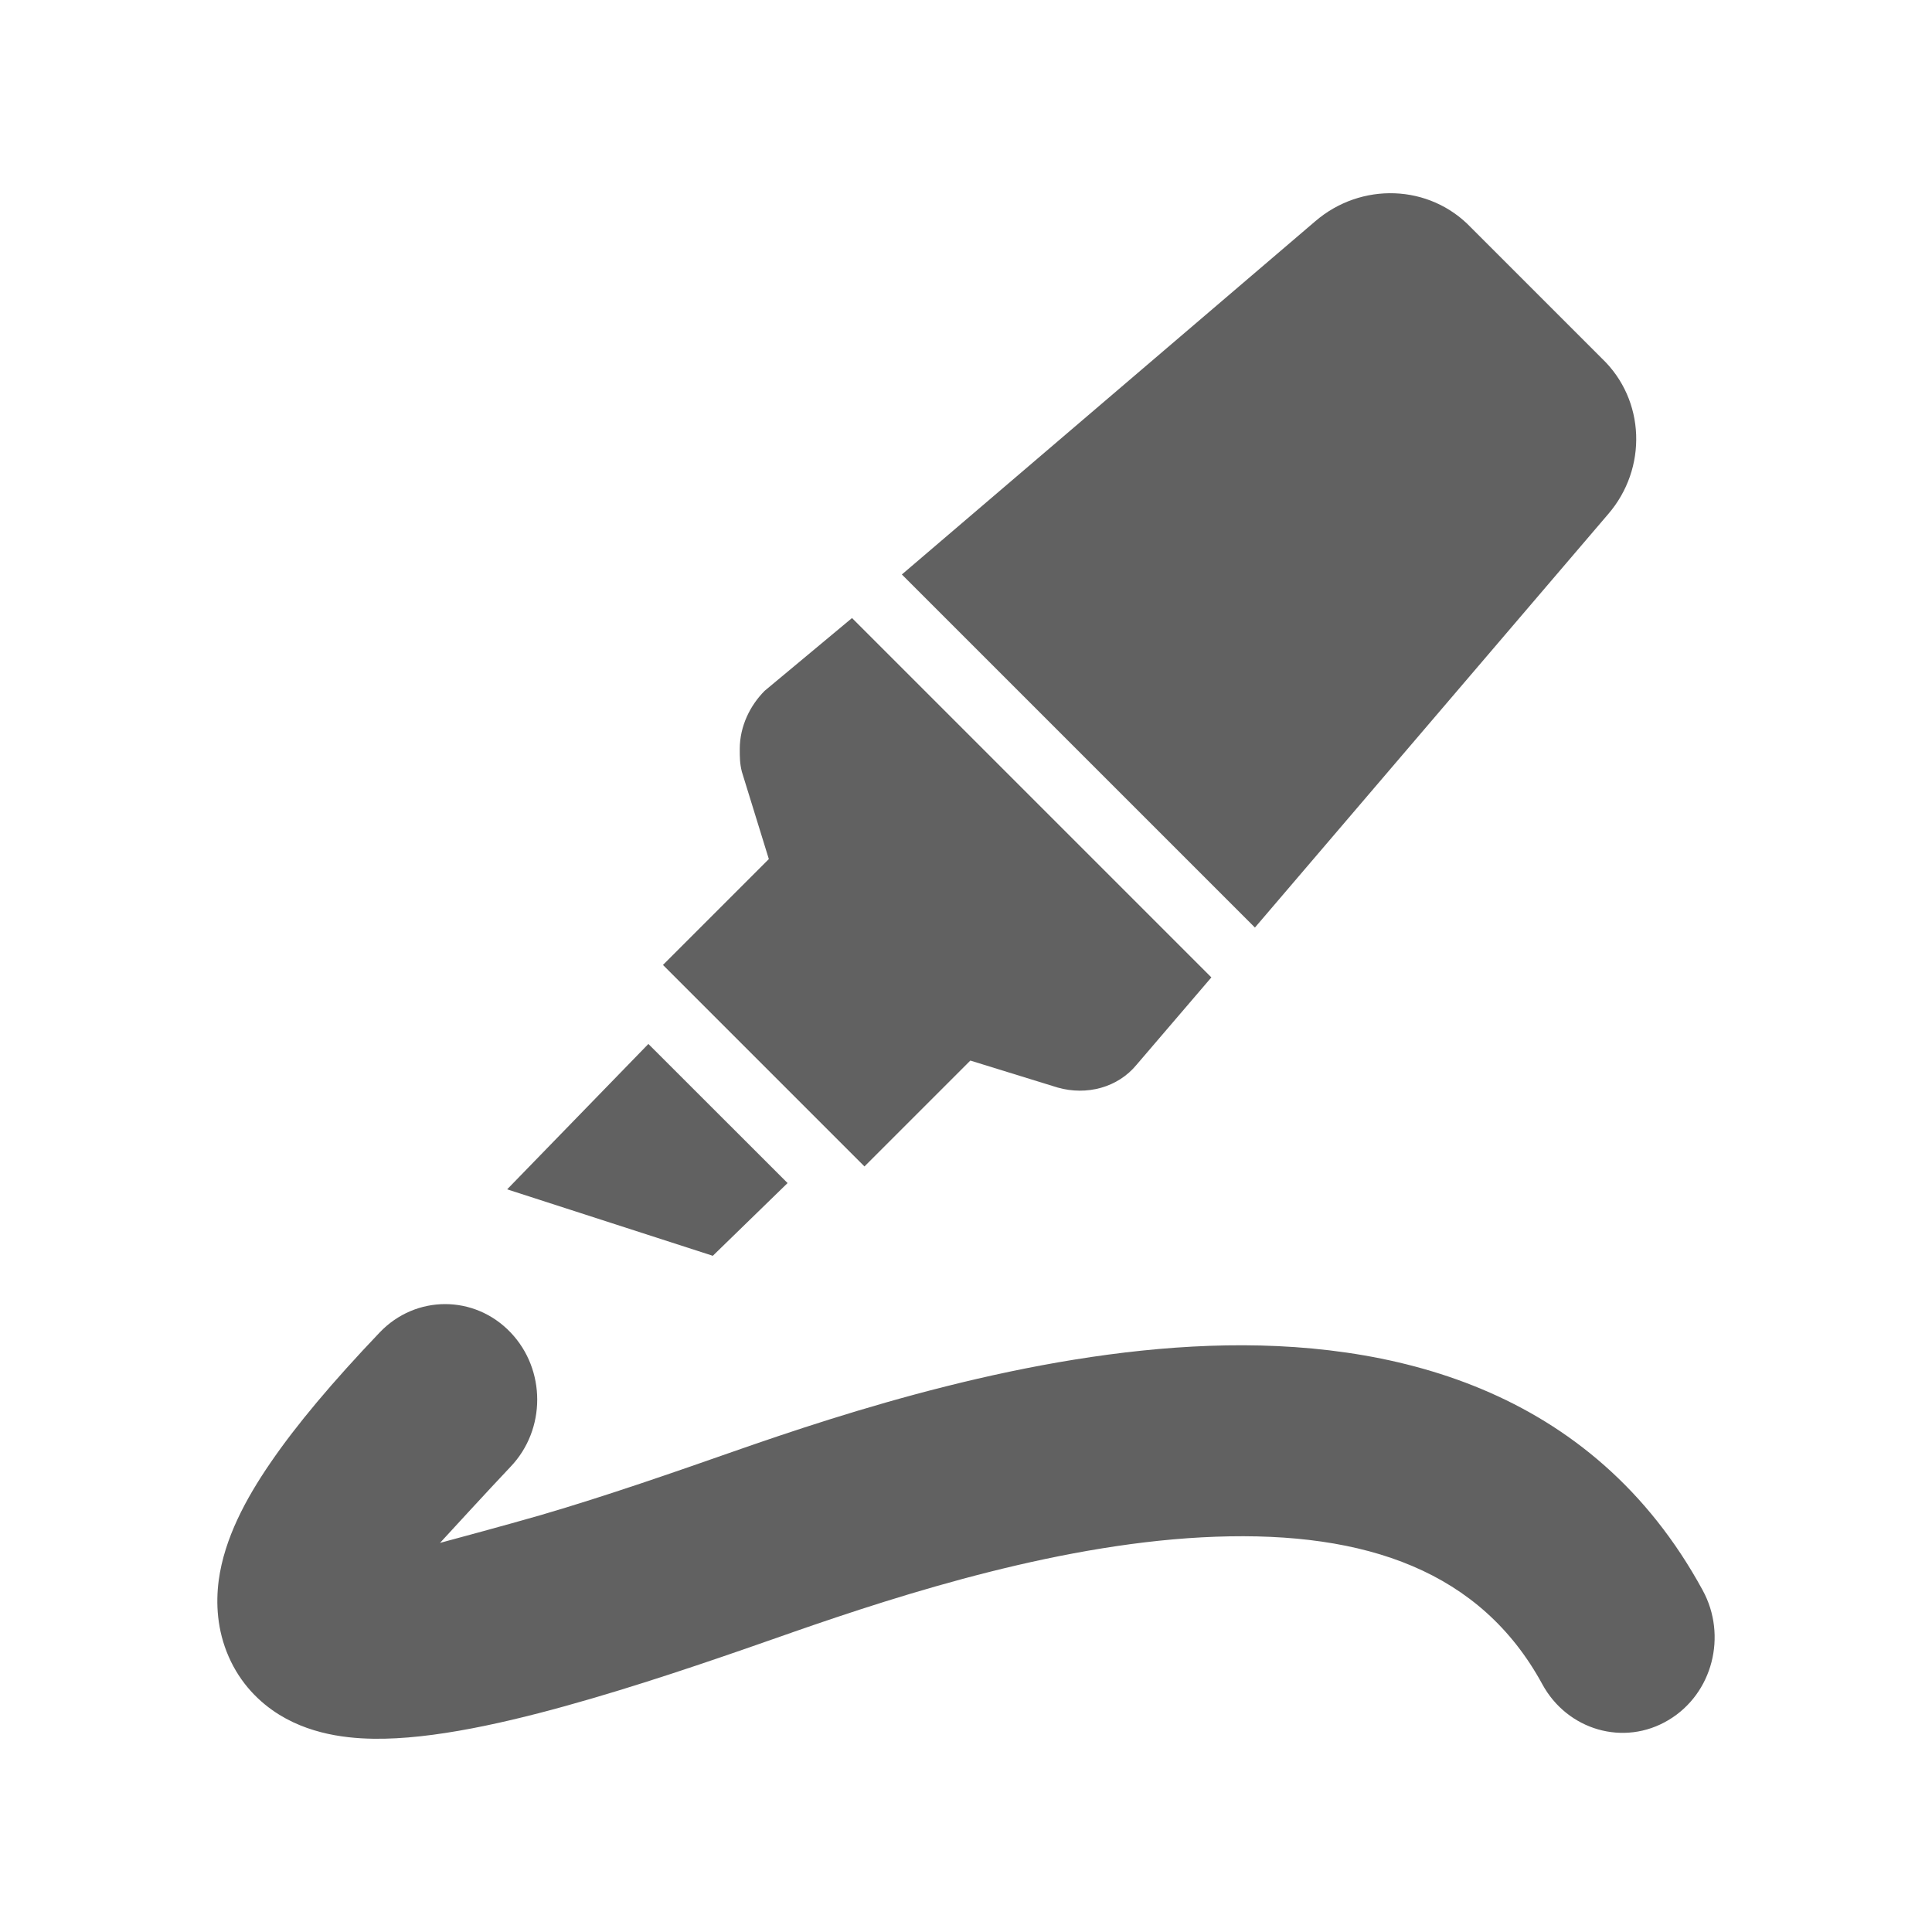 <svg viewBox="0 0 20 20" fill="none" xmlns="http://www.w3.org/2000/svg"><path fill-rule="evenodd" clip-rule="evenodd" d="M7.379 13L5.25 12.312L6.712 10.807L8.153 12.247L7.379 13ZM7.658 7.753C7.658 7.517 7.766 7.301 7.916 7.151L8.82 6.398L12.54 10.118L11.766 11.022C11.572 11.258 11.25 11.344 10.948 11.258L10.045 10.979L8.949 12.075L6.863 9.989L7.959 8.893L7.68 7.99C7.658 7.904 7.658 7.839 7.658 7.753ZM15.228 2.356L16.582 3.71C17.034 4.14 17.056 4.85 16.647 5.323L12.991 9.602L9.336 5.947L13.615 2.291C14.088 1.883 14.798 1.904 15.228 2.356ZM5.286 13.794C4.913 13.402 4.303 13.402 3.93 13.794C3.442 14.306 3.066 14.753 2.799 15.144C2.547 15.511 2.322 15.926 2.264 16.361C2.233 16.598 2.247 16.875 2.367 17.149C2.489 17.429 2.687 17.625 2.893 17.752C3.262 17.979 3.687 18.005 3.982 17.999C4.613 17.986 5.404 17.794 6.119 17.585C6.853 17.371 7.604 17.108 8.186 16.904L8.188 16.904L8.194 16.901C9.363 16.493 11.027 15.963 12.586 15.908C14.144 15.852 15.33 16.266 15.966 17.435C16.224 17.909 16.81 18.084 17.274 17.805C17.731 17.531 17.881 16.931 17.627 16.464C16.478 14.352 14.381 13.865 12.52 13.932C10.657 13.999 8.76 14.617 7.584 15.029C6.995 15.235 6.285 15.483 5.602 15.683C5.254 15.784 4.555 15.972 4.555 15.972C4.555 15.972 5.085 15.394 5.286 15.183C5.653 14.798 5.653 14.179 5.286 13.794Z" fill="#616161"/></svg>
